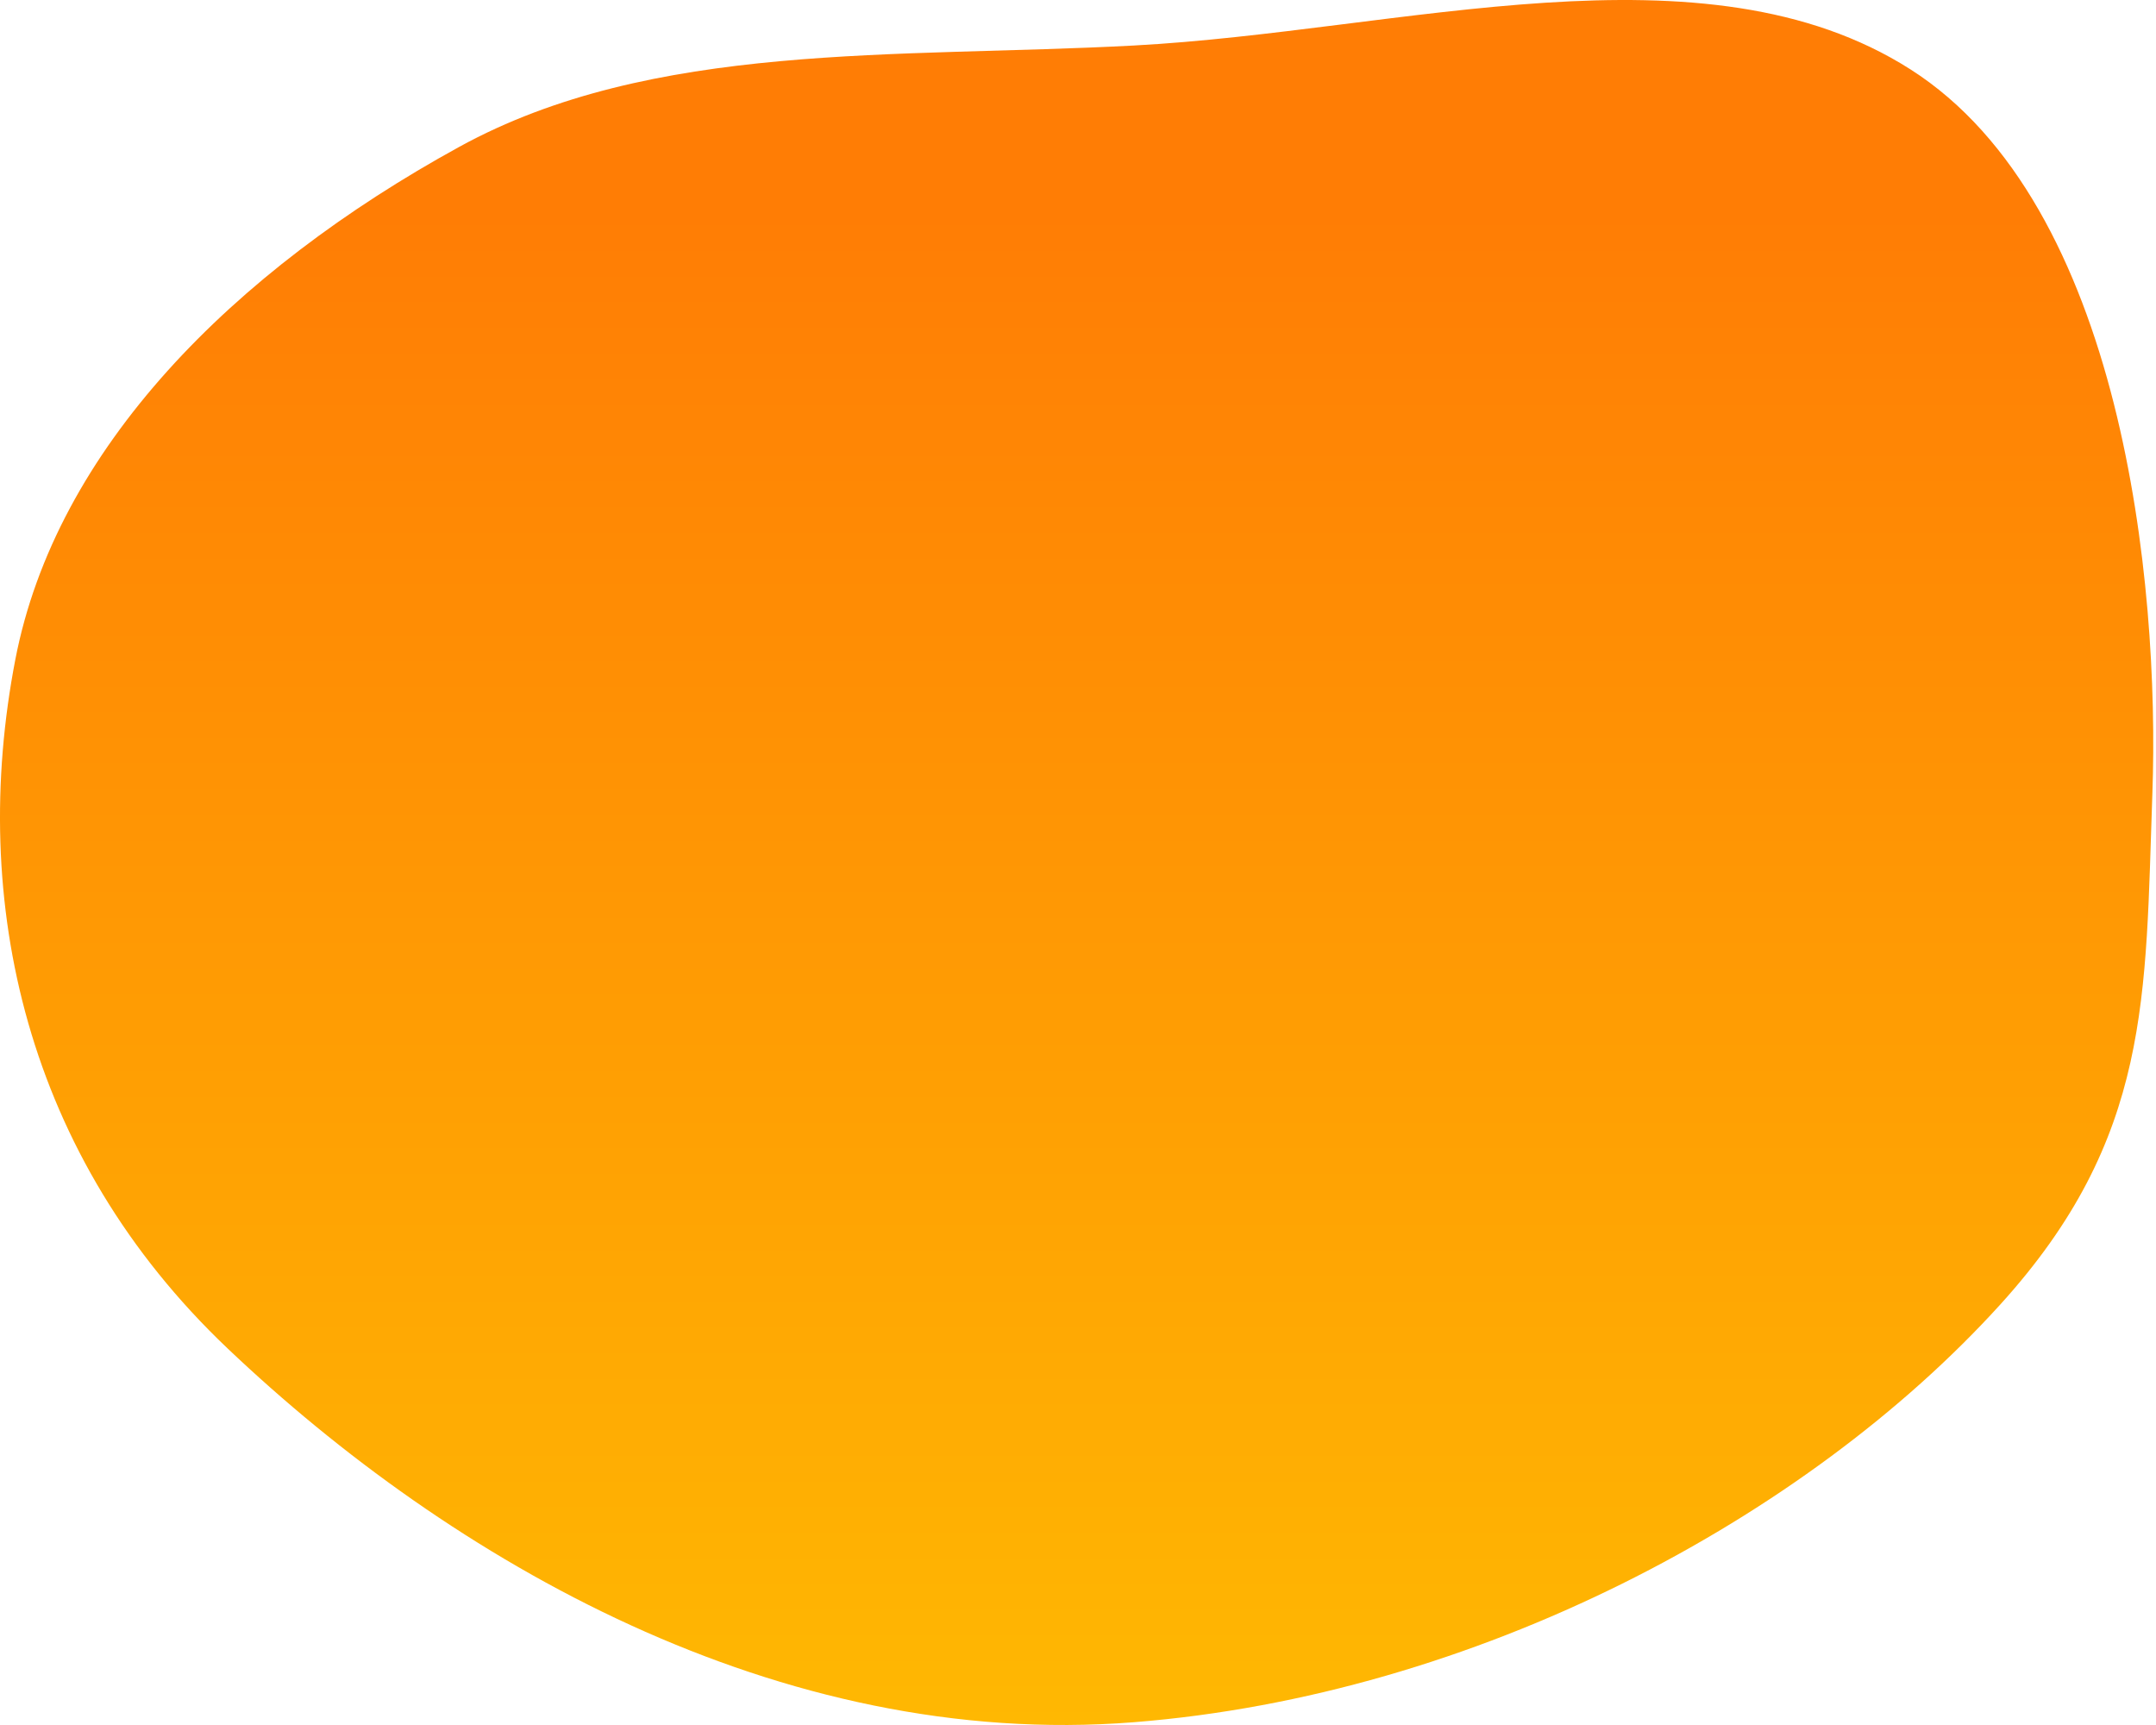 <svg width="595" height="476" viewBox="0 0 595 476" fill="none" xmlns="http://www.w3.org/2000/svg">
<path fill-rule="evenodd" clip-rule="evenodd" d="M312.878 12.561C387.023 8.597 470.232 -17.153 527.203 19.122C585.763 56.408 596.068 160.967 594 219C592.006 274.954 593.812 313.915 552 360C498.252 419.241 407.067 467.797 312.878 475.236C214.778 482.985 124.349 430.563 62.75 372.034C7.155 319.21 -8.682 248.898 4.234 181.975C15.438 123.922 64.135 74.889 126.729 40.531C180.03 11.274 247.286 16.067 312.878 12.561Z" fill="url(#paint0_linear_171_63)"/>
<defs>
<linearGradient id="paint0_linear_171_63" x1="290" y1="58.625" x2="290" y2="476" gradientUnits="userSpaceOnUse">
<stop stop-color="#FF7D05"/>
<stop offset="1" stop-color="#FFB802"/>
</linearGradient>
</defs>
</svg>

